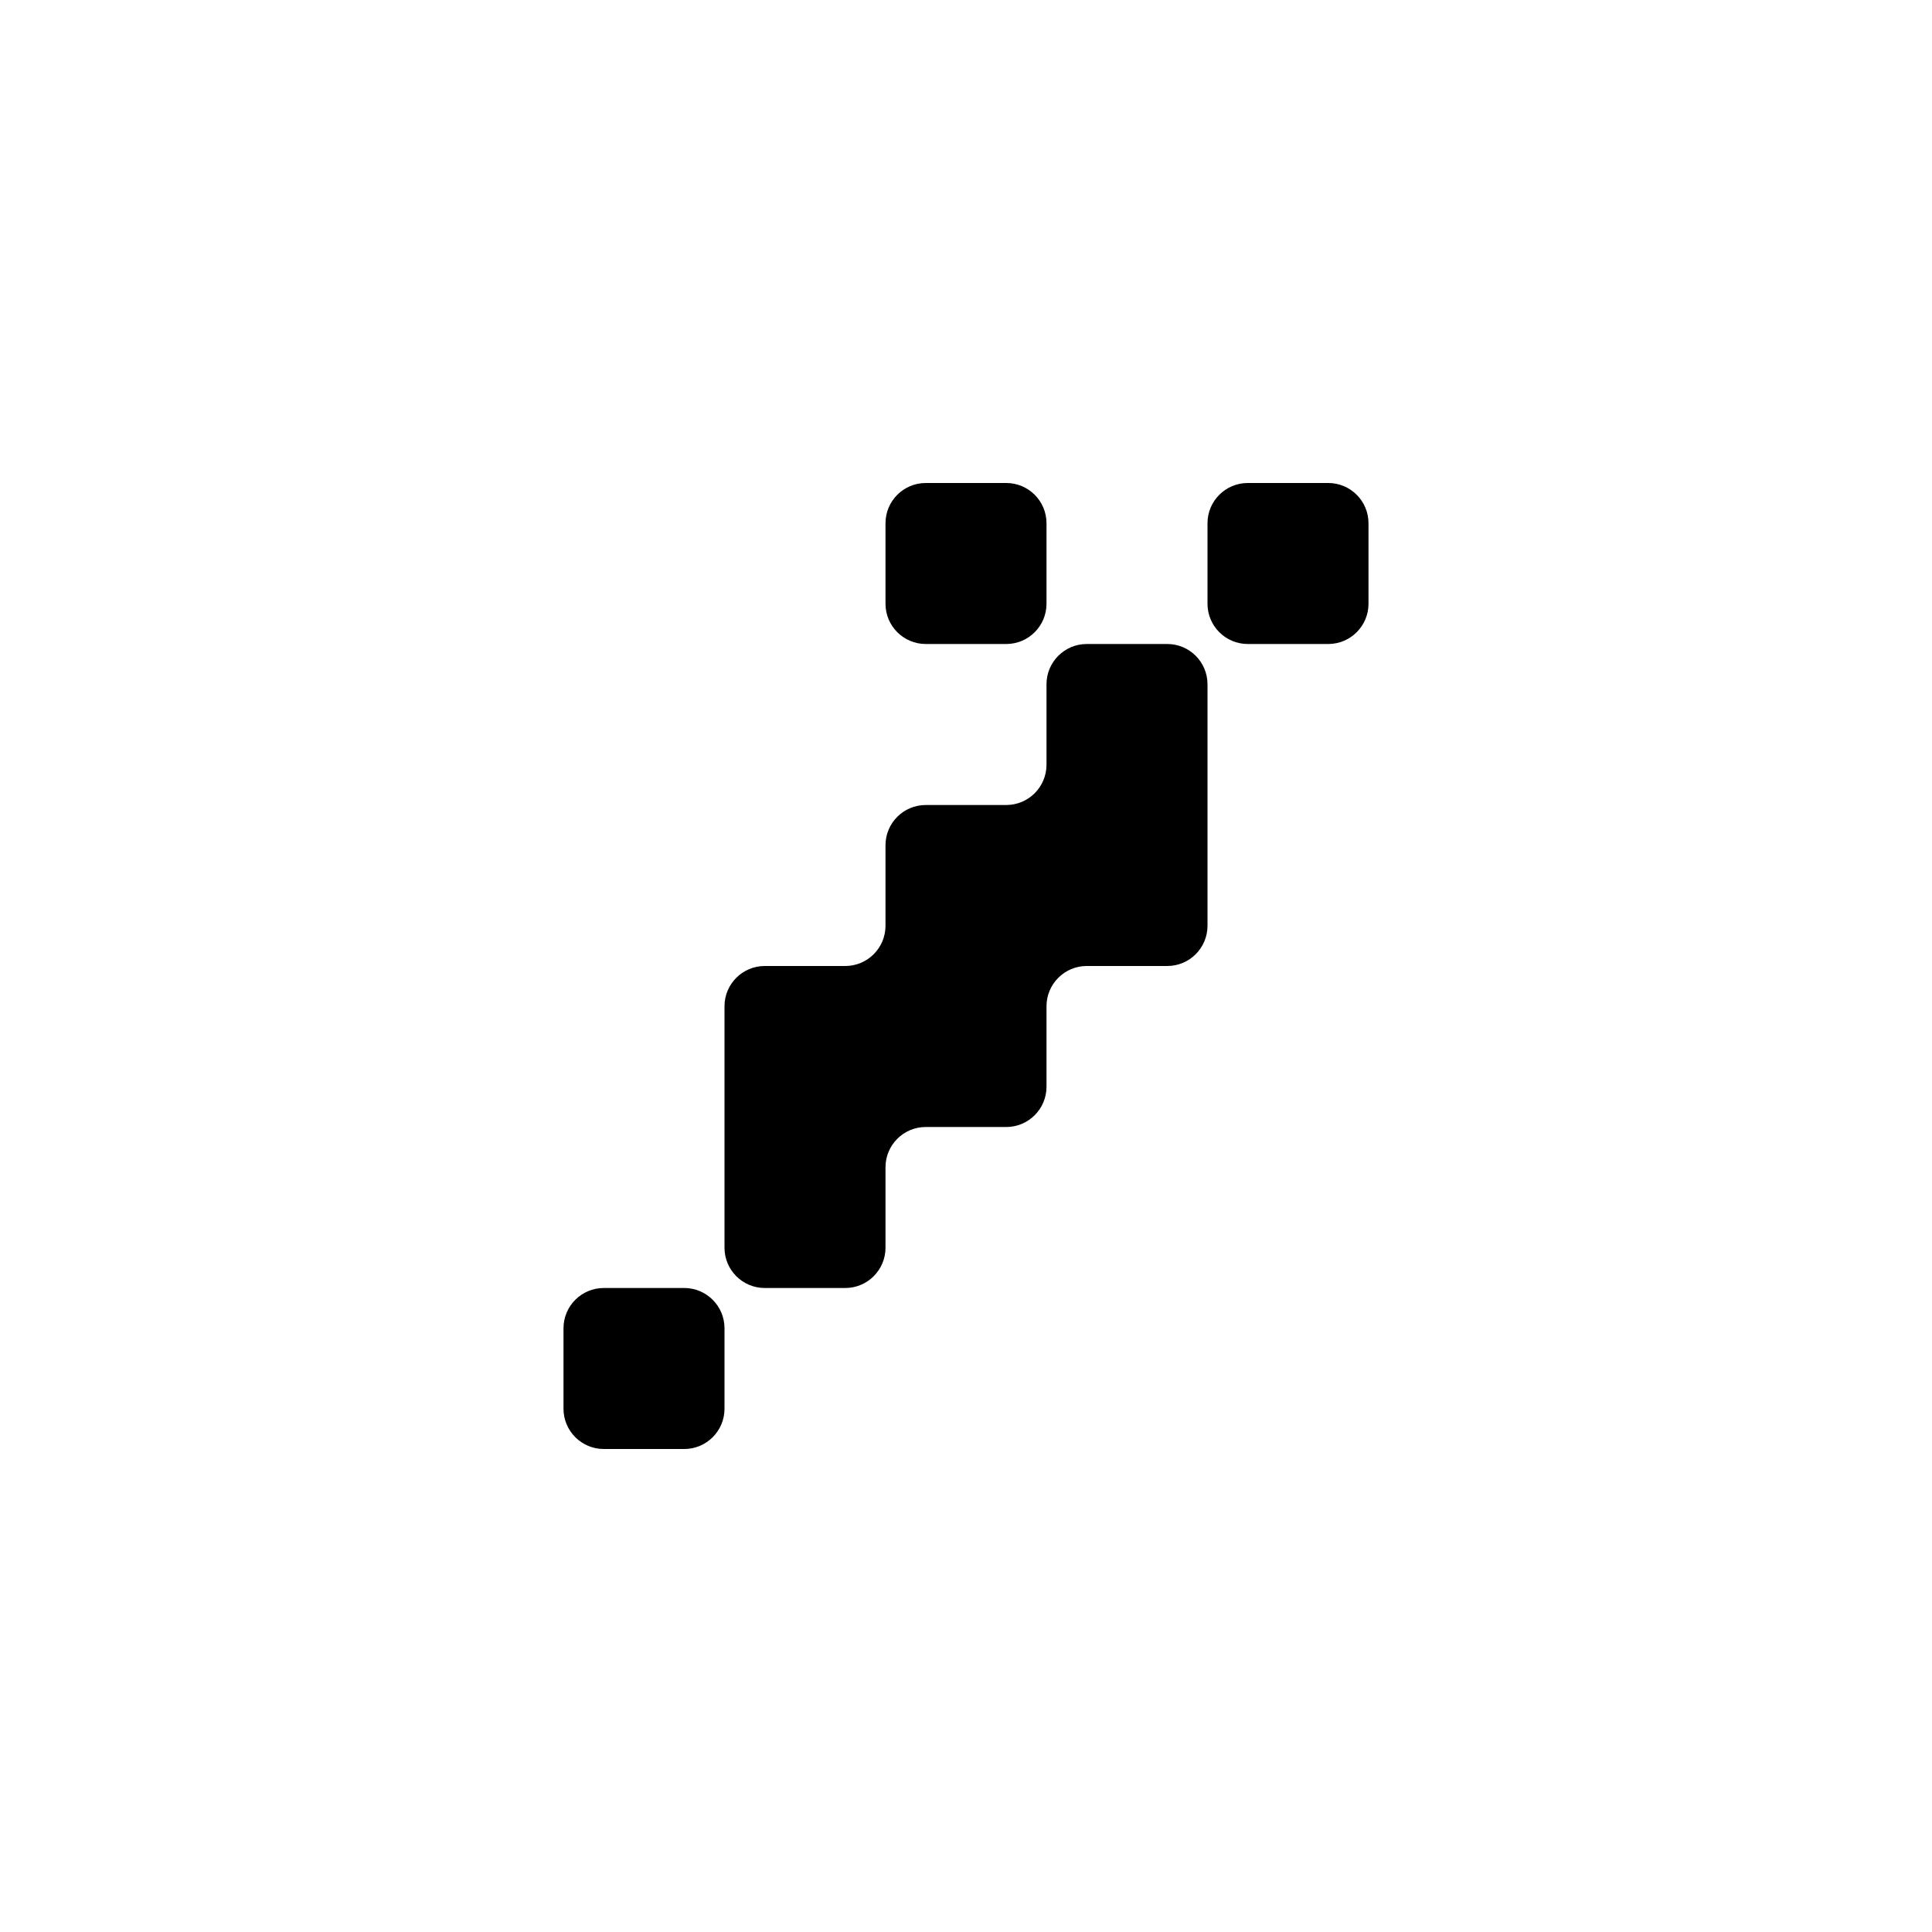 <svg width="24" height="24" viewBox="0 0 24 24" fill="none" xmlns="http://www.w3.org/2000/svg">
<path fill-rule="evenodd" clip-rule="evenodd" d="M12 6H11.5C11.224 6 11 6.224 11 6.5V7V7.5C11 7.776 11.224 8 11.5 8H12H12.5C12.776 8 13 7.776 13 7.5V7V6.5C13 6.224 12.776 6 12.5 6H12Z" fill="black"/>
<path fill-rule="evenodd" clip-rule="evenodd" d="M16 6H15.5C15.224 6 15 6.224 15 6.5V7V7.5C15 7.776 15.224 8 15.5 8H16H16.5C16.776 8 17 7.776 17 7.5V7V6.5C17 6.224 16.776 6 16.5 6H16Z" fill="black"/>
<path fill-rule="evenodd" clip-rule="evenodd" d="M14 8H13.5C13.224 8 13 8.224 13 8.5V9V9.5C13 9.776 12.776 10 12.5 10H12H11.5C11.224 10 11 10.224 11 10.5V11V11.5C11 11.776 10.776 12 10.5 12H10H9.5C9.224 12 9 12.224 9 12.5V13V14V15V15.5C9 15.776 9.224 16 9.5 16H10H10.5C10.776 16 11 15.776 11 15.5V15V14.5C11 14.224 11.224 14 11.5 14H12H12.5C12.776 14 13 13.776 13 13.5V13V12.5C13 12.224 13.224 12 13.5 12H14H14.5C14.776 12 15 11.776 15 11.5V11V10V9V8.5C15 8.224 14.776 8 14.5 8H14Z" fill="black"/>
<path fill-rule="evenodd" clip-rule="evenodd" d="M8 16H7.5C7.224 16 7 16.224 7 16.5V17V17.5C7 17.776 7.224 18 7.5 18H8H8.5C8.776 18 9 17.776 9 17.5V17V16.5C9 16.224 8.776 16 8.5 16H8Z" fill="black"/>
</svg>
